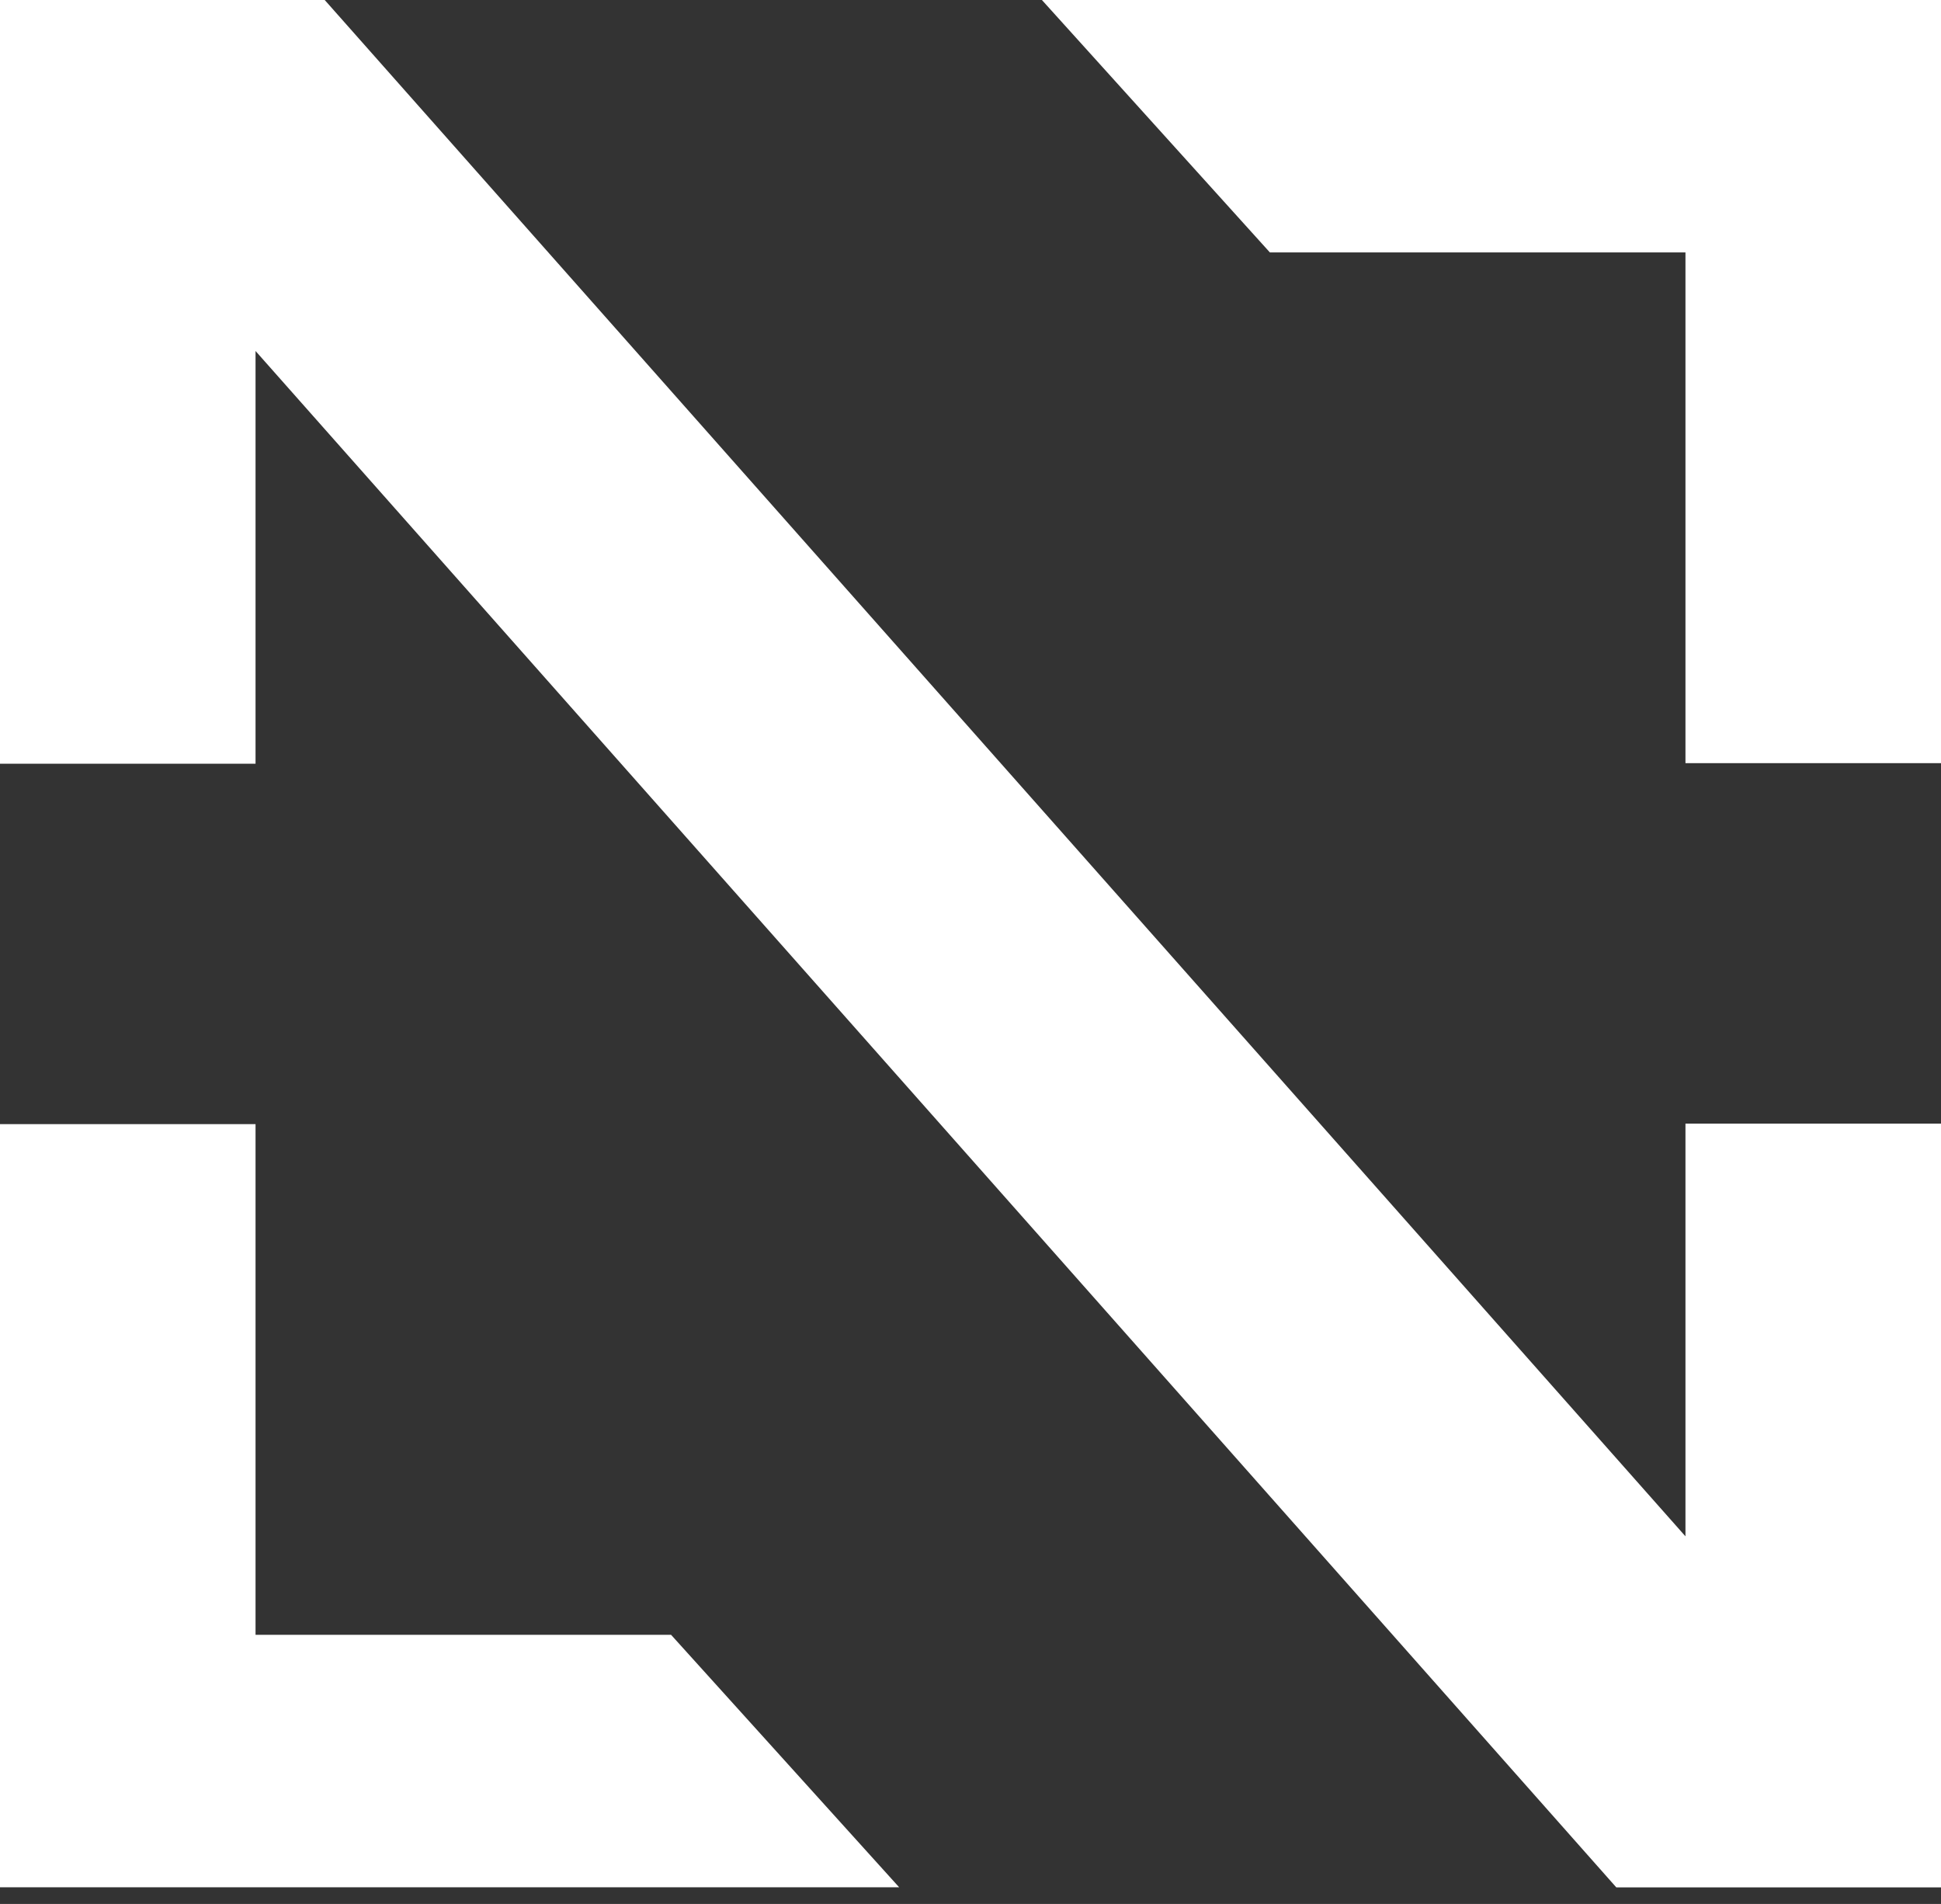 <svg width="52" height="51" viewBox="0 0 52 51" fill="none" xmlns="http://www.w3.org/2000/svg">
<rect x="0" y="0" width="52" height="51" fill="#333333" stroke="none"/>
<path d="M45.154 30.097H52V50.556H43.301L6.846 9.402V20.458H0V0H8.699L45.154 41.153V30.097Z" fill="white"/>
<path d="M52 0V20.442H45.154V6.761H34.02L27.913 0H52Z" fill="white"/>
<path d="M17.98 43.793L24.089 50.554H0V30.112H6.846V43.791H17.98V43.793Z" fill="white"/>
</svg>
